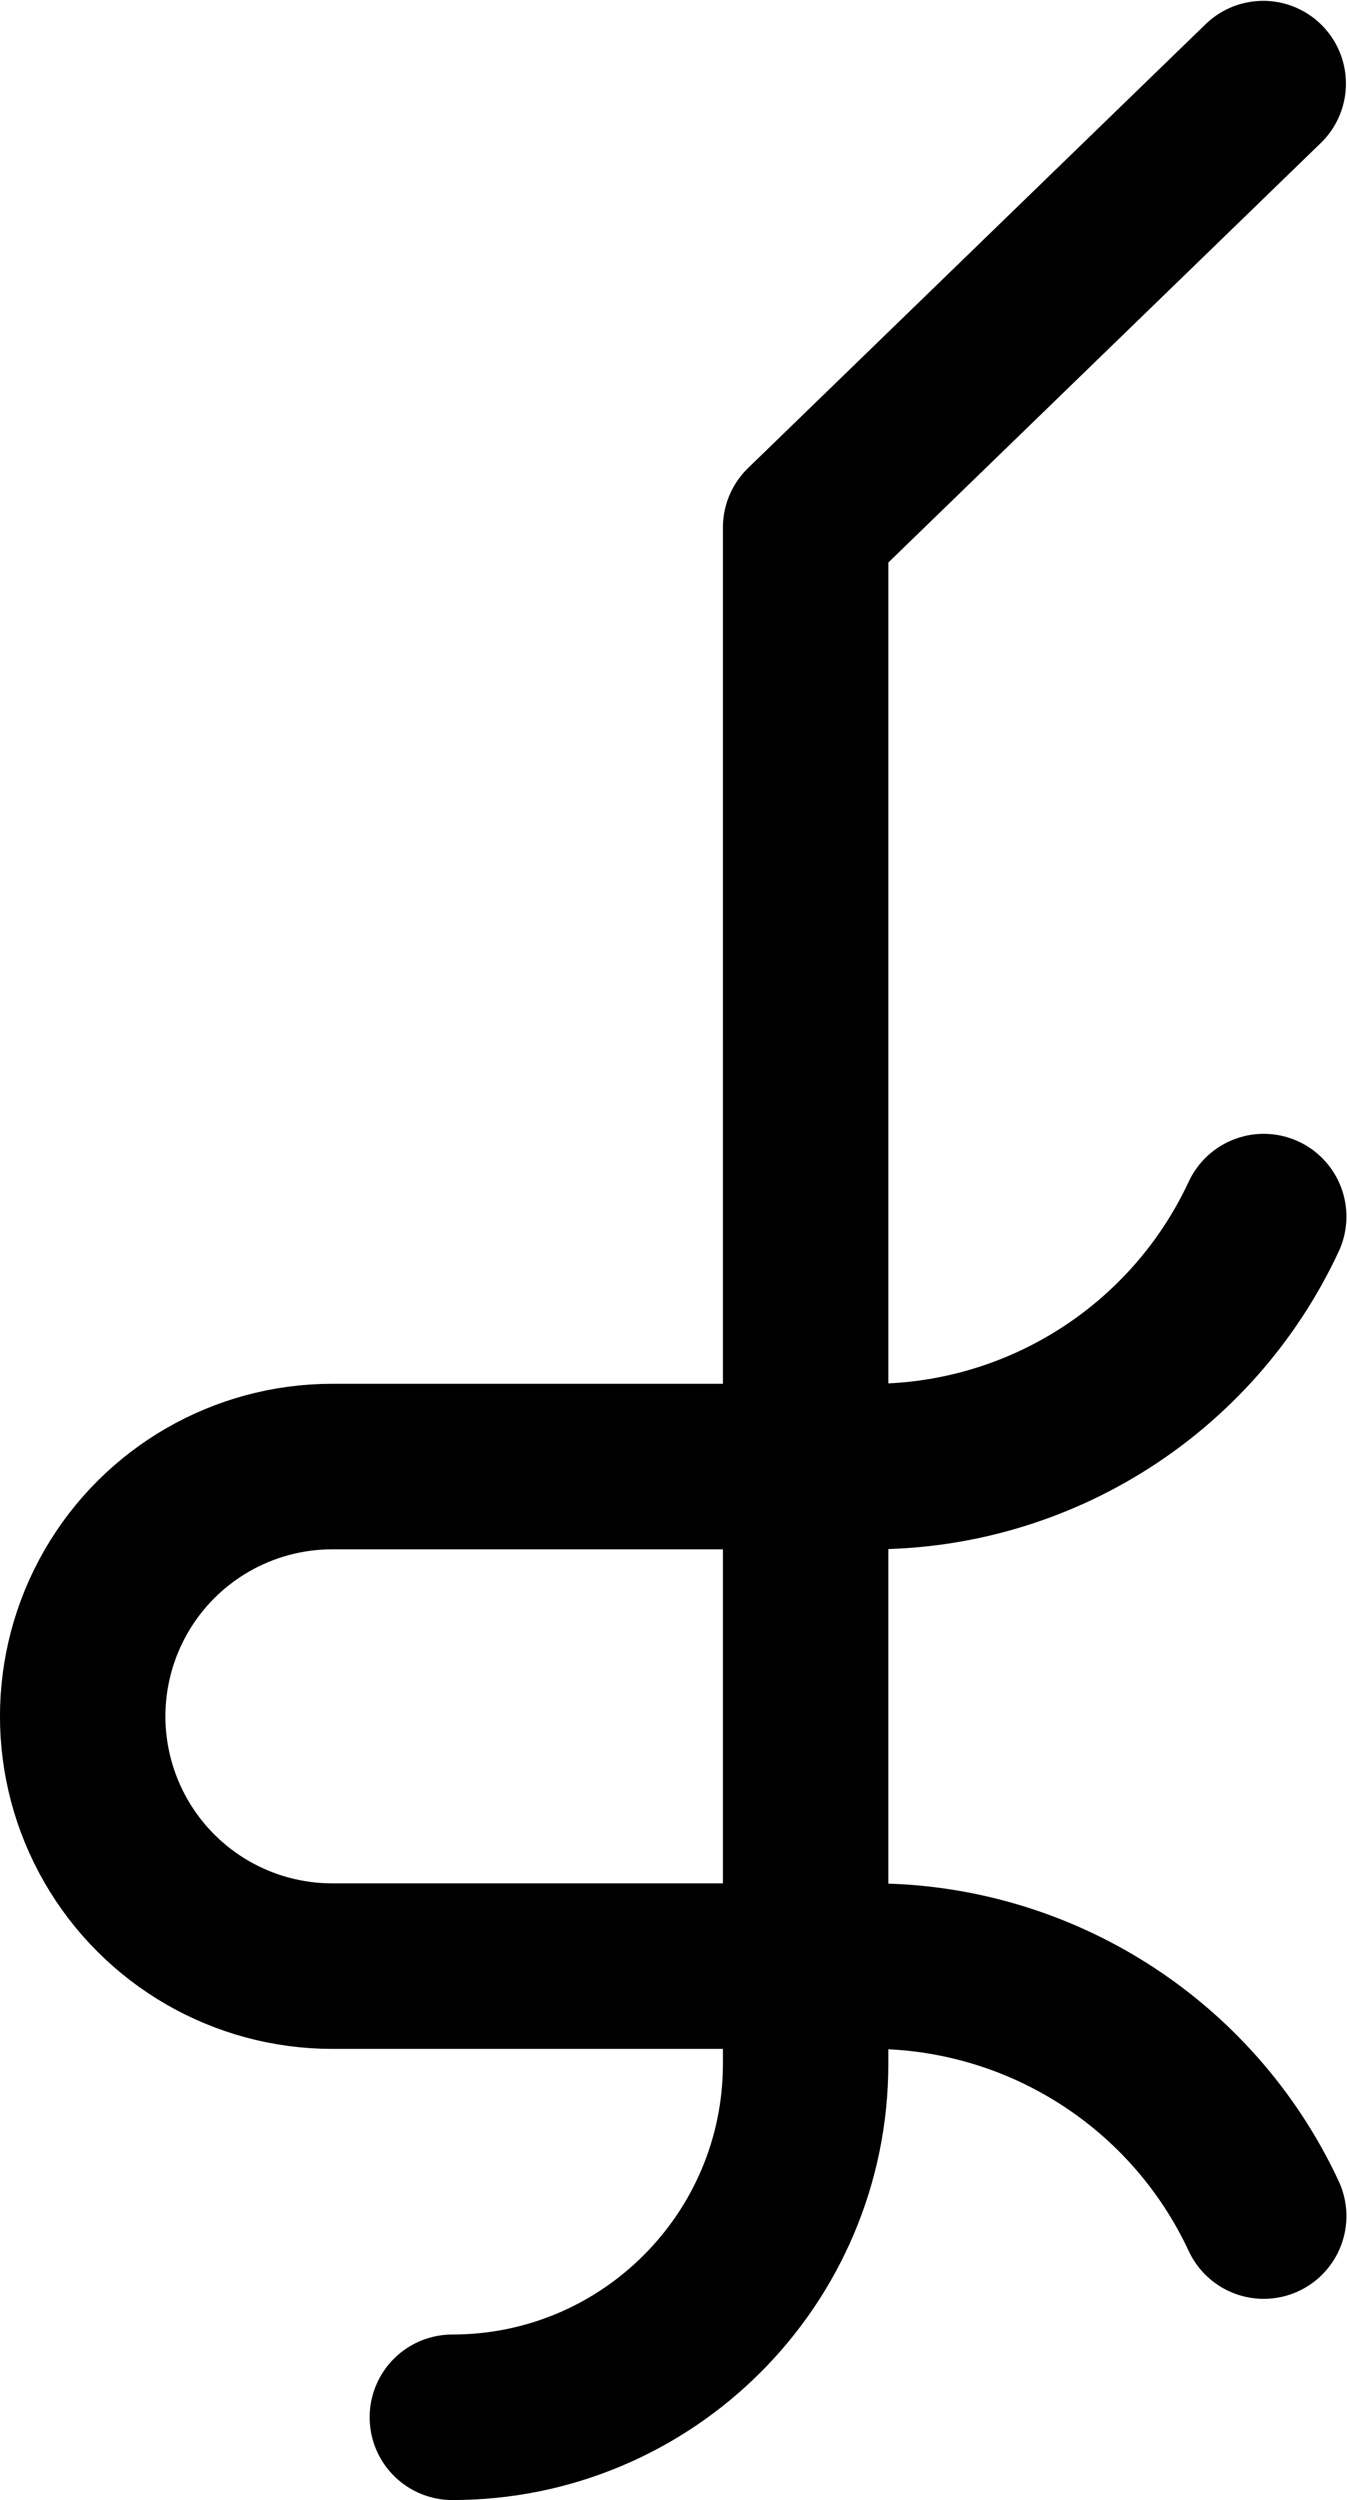 <?xml version="1.0" encoding="UTF-8" standalone="no"?>
<svg
   xmlns:dc="http://purl.org/dc/elements/1.1/"
   xmlns:cc="http://creativecommons.org/ns#"
   xmlns:rdf="http://www.w3.org/1999/02/22-rdf-syntax-ns#"
   xmlns:svg="http://www.w3.org/2000/svg"
   xmlns="http://www.w3.org/2000/svg"
   version="1.1"
   id="svg28672"
   viewBox="0 0 16.285 30.207"
   height="30.207"
   width="16.285">
  <defs
     id="defs28674" />
  <path
     id="path46882"
     d="m 15.278,26.775 c -0.859,-1.842 -2.707,-3.02 -4.74,-3.02 l -6.521,8.1e-5 c -1.078,1.3e-5 -2.074,-0.575 -2.613,-1.509 -0.539,-0.934 -0.539,-2.084 0,-3.018 0.539,-0.934 1.535,-1.509 2.613,-1.509 l 6.521,10e-5 c 2.033,3.1e-5 3.881,-1.178 4.74,-3.02"
     style="color:#000000;clip-rule:nonzero;display:inline;overflow:visible;visibility:visible;opacity:1;isolation:auto;mix-blend-mode:normal;color-interpolation:sRGB;color-interpolation-filters:linearRGB;solid-color:#000000;solid-opacity:1;fill:none;fill-opacity:1;fill-rule:evenodd;stroke:#000000;stroke-width:2;stroke-linecap:round;stroke-linejoin:round;stroke-miterlimit:4;stroke-dasharray:none;stroke-dashoffset:0;stroke-opacity:1;color-rendering:auto;image-rendering:auto;shape-rendering:auto;text-rendering:auto;enable-background:accumulate" />
  <path
     id="path46876"
     d="m 15.272,1.01 -5.532,5.363 -7.87e-5,18.562 c -1.01e-5,2.359 -1.912,4.271 -4.271,4.271"
     style="color:#000000;clip-rule:nonzero;display:inline;overflow:visible;visibility:visible;opacity:1;isolation:auto;mix-blend-mode:normal;color-interpolation:sRGB;color-interpolation-filters:linearRGB;solid-color:#000000;solid-opacity:1;fill:none;fill-opacity:1;fill-rule:evenodd;stroke:#000000;stroke-width:2;stroke-linecap:round;stroke-linejoin:round;stroke-miterlimit:4;stroke-dasharray:none;stroke-dashoffset:0;stroke-opacity:1;color-rendering:auto;image-rendering:auto;shape-rendering:auto;text-rendering:auto;enable-background:accumulate" />
</svg>
